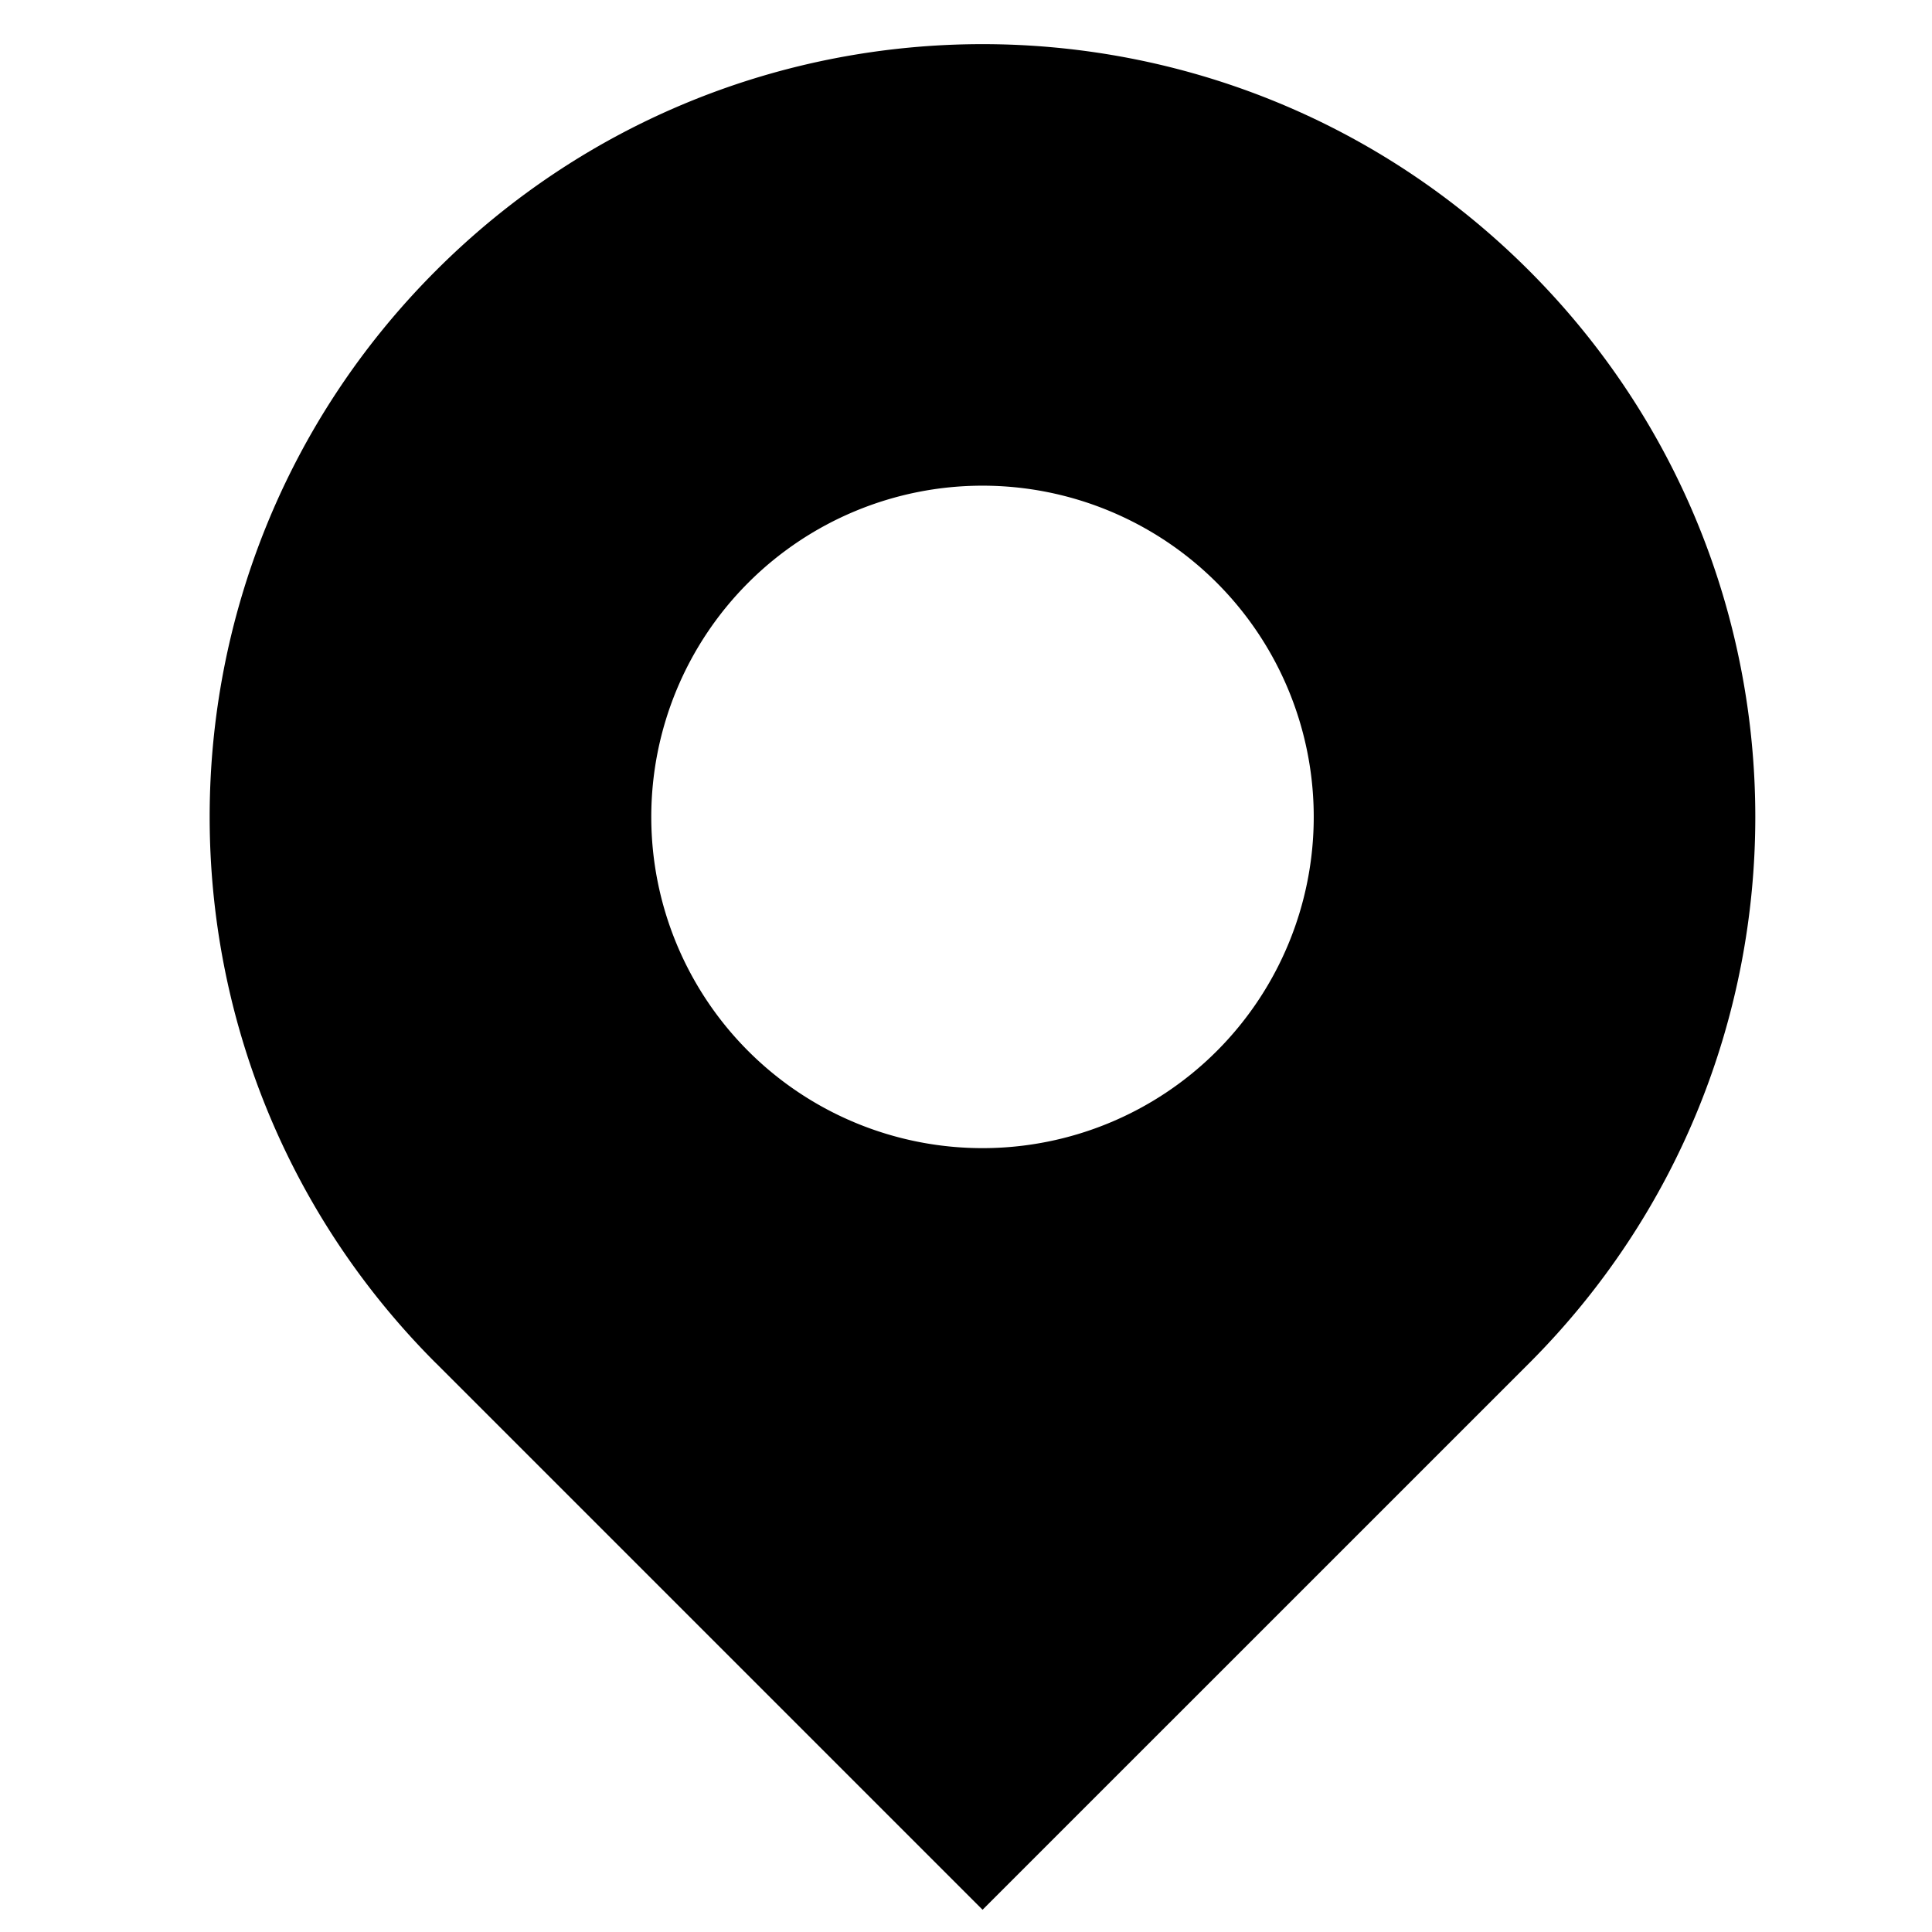 <?xml version="1.0" standalone="no"?><!DOCTYPE svg PUBLIC "-//W3C//DTD SVG 1.1//EN" "http://www.w3.org/Graphics/SVG/1.1/DTD/svg11.dtd"><svg t="1611830615033" class="icon" viewBox="0 0 1024 1024" version="1.1" xmlns="http://www.w3.org/2000/svg" p-id="26219" xmlns:xlink="http://www.w3.org/1999/xlink" width="128" height="128"><defs><style type="text/css"></style></defs><path d="M231.131 722.593C71.124 562.644 71.124 303.309 231.131 143.36c159.949-159.949 419.284-159.949 579.233 0 159.978 159.978 159.978 419.313 0 579.291L520.777 1012.209l-289.646-289.646z m413.755-165.478a175.543 175.543 0 1 0-248.276-248.276 175.543 175.543 0 0 0 248.276 248.276z" p-id="26220"></path></svg>